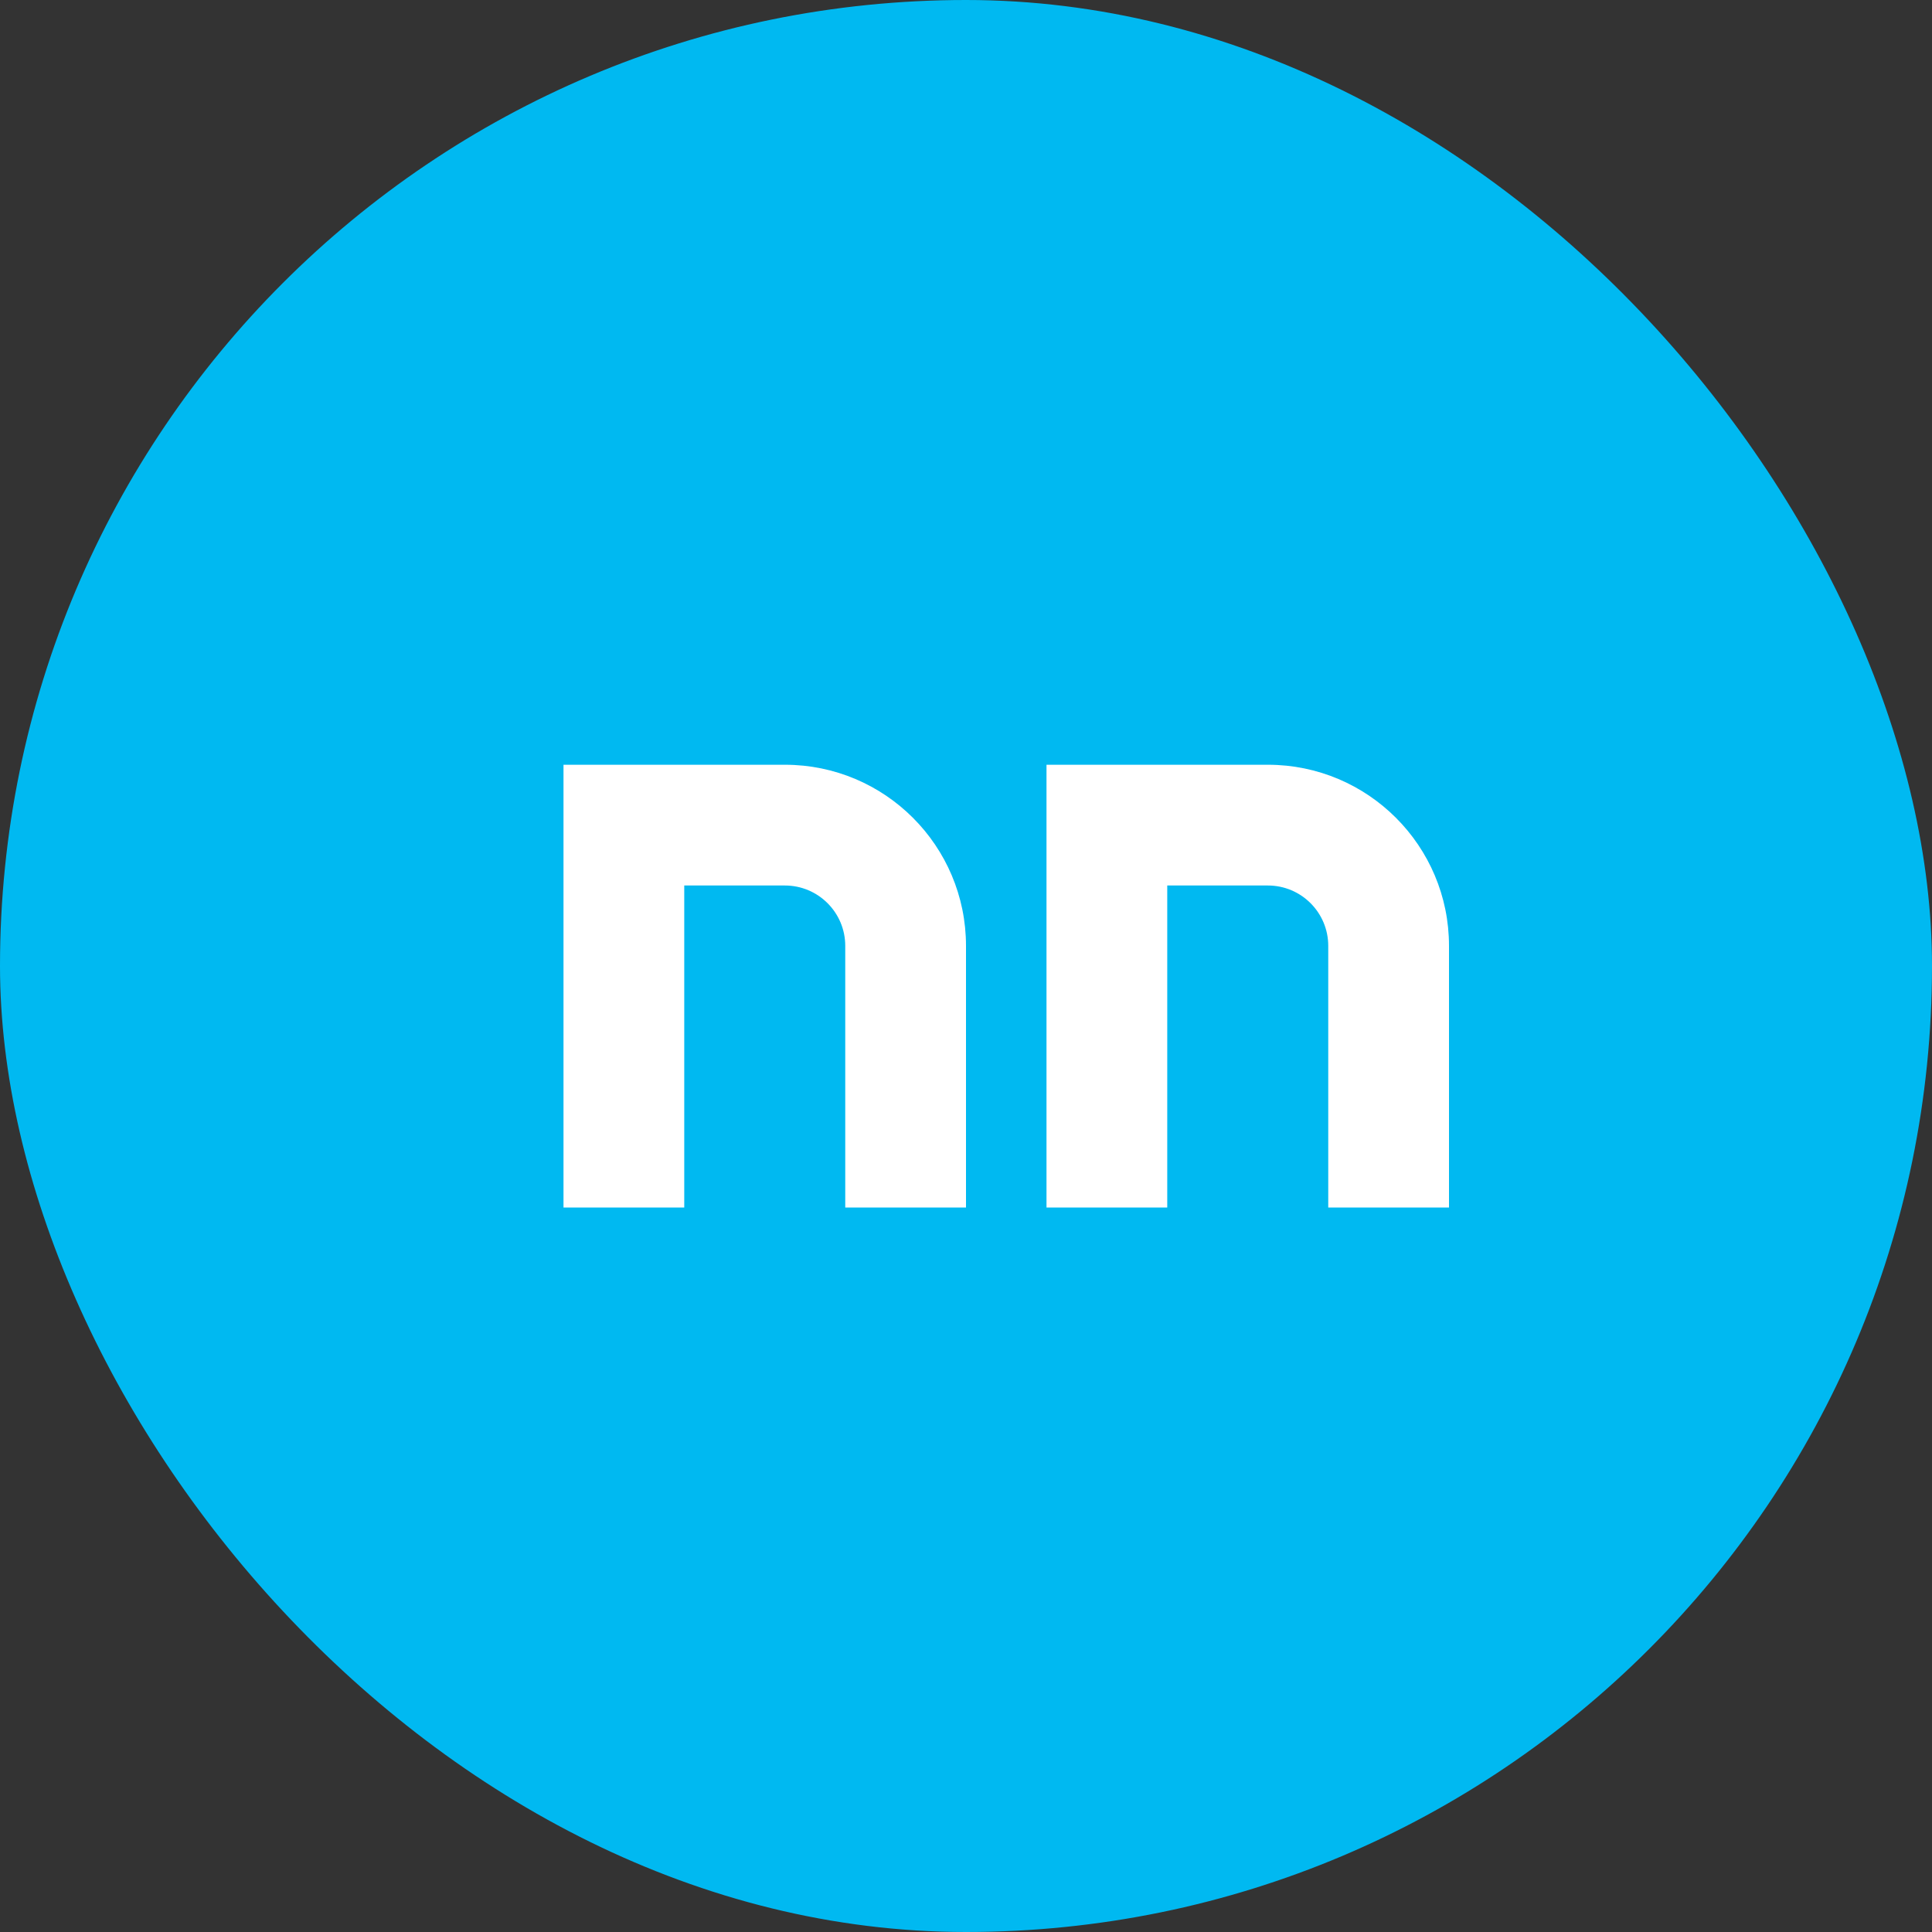 <?xml version="1.0" encoding="UTF-8"?>
<svg width="48" height="48" viewBox="0 0 48 48" xmlns="http://www.w3.org/2000/svg">
  <rect x="0" y="0" width="48" height="48" fill="#333333" stroke="none"/>
  <rect width="48" height="48" rx="24" fill="#00B9F1"/>
  <path d="M14 18V30H17V22H19.5C20.328 22 21 22.672 21 23.5V30H24V23.5C24 21.015 21.985 19 19.5 19H14Z" fill="white"/>
  <path d="M26 18V30H29V22H31.5C32.328 22 33 22.672 33 23.5V30H36V23.5C36 21.015 33.985 19 31.5 19H26Z" fill="white"/>
</svg> 